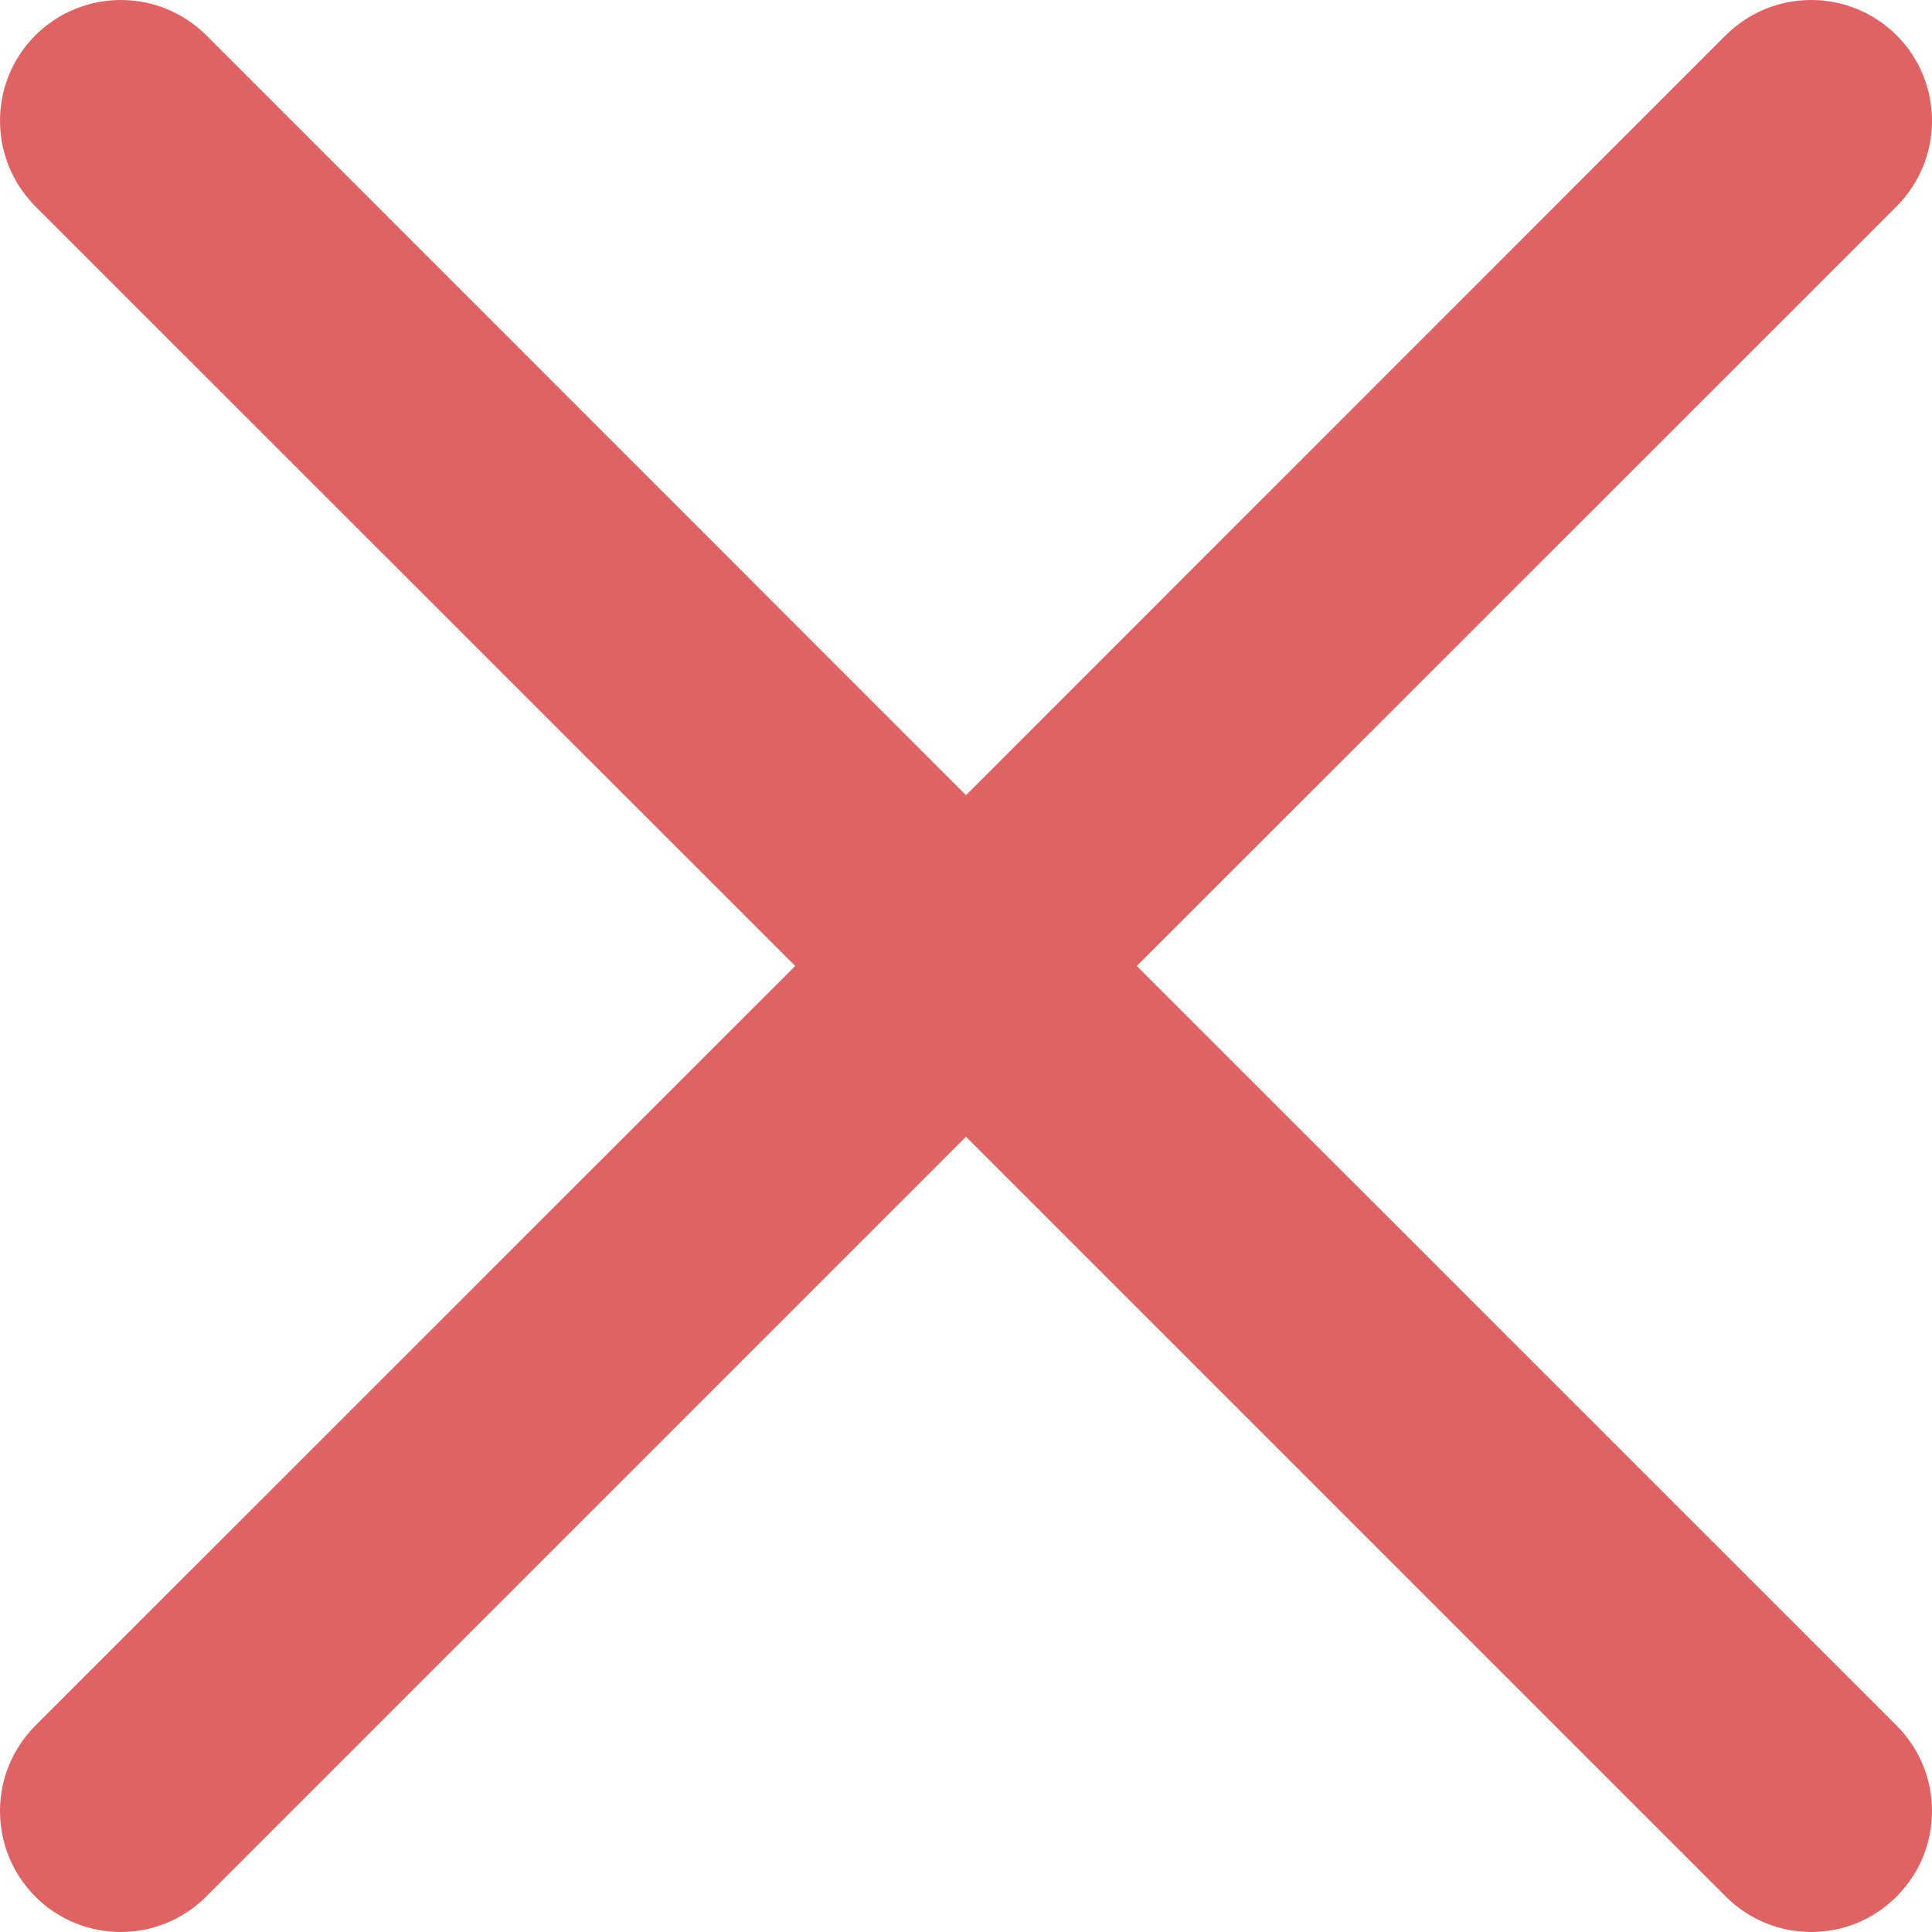 <?xml version="1.0" encoding="UTF-8"?>
<svg width="10px" height="10px" viewBox="0 0 10 10" version="1.1" xmlns="http://www.w3.org/2000/svg" xmlns:xlink="http://www.w3.org/1999/xlink">
    <!-- Generator: Sketch 53 (72520) - https://sketchapp.com -->
    <title>Path</title>
    <desc>Created with Sketch.</desc>
    <g id="Web" stroke="none" stroke-width="1" fill="none" fill-rule="evenodd">
        <g id="16_Account_Confirm_D" transform="translate(-365, -531)" fill="#DE6362" fill-rule="nonzero">
            <g id="Group-14" transform="translate(354, 520)">
                <path d="M16.884,16 L20.817,12.068 C21.061,11.823 21.061,11.427 20.817,11.183 C20.572,10.939 20.177,10.939 19.932,11.183 L16,15.116 L12.068,11.183 C11.823,10.939 11.428,10.939 11.183,11.183 C10.939,11.427 10.939,11.823 11.183,12.068 L15.116,16 L11.183,19.932 C10.939,20.176 10.939,20.572 11.183,20.817 C11.305,20.939 11.465,21 11.625,21 C11.785,21 11.945,20.939 12.068,20.816 L16,16.884 L19.932,20.816 C20.055,20.939 20.215,21 20.375,21 C20.535,21 20.695,20.939 20.817,20.816 C21.061,20.572 21.061,20.176 20.817,19.932 L16.884,16 Z" id="Path"></path>
            </g>
        </g>
    </g>
</svg>